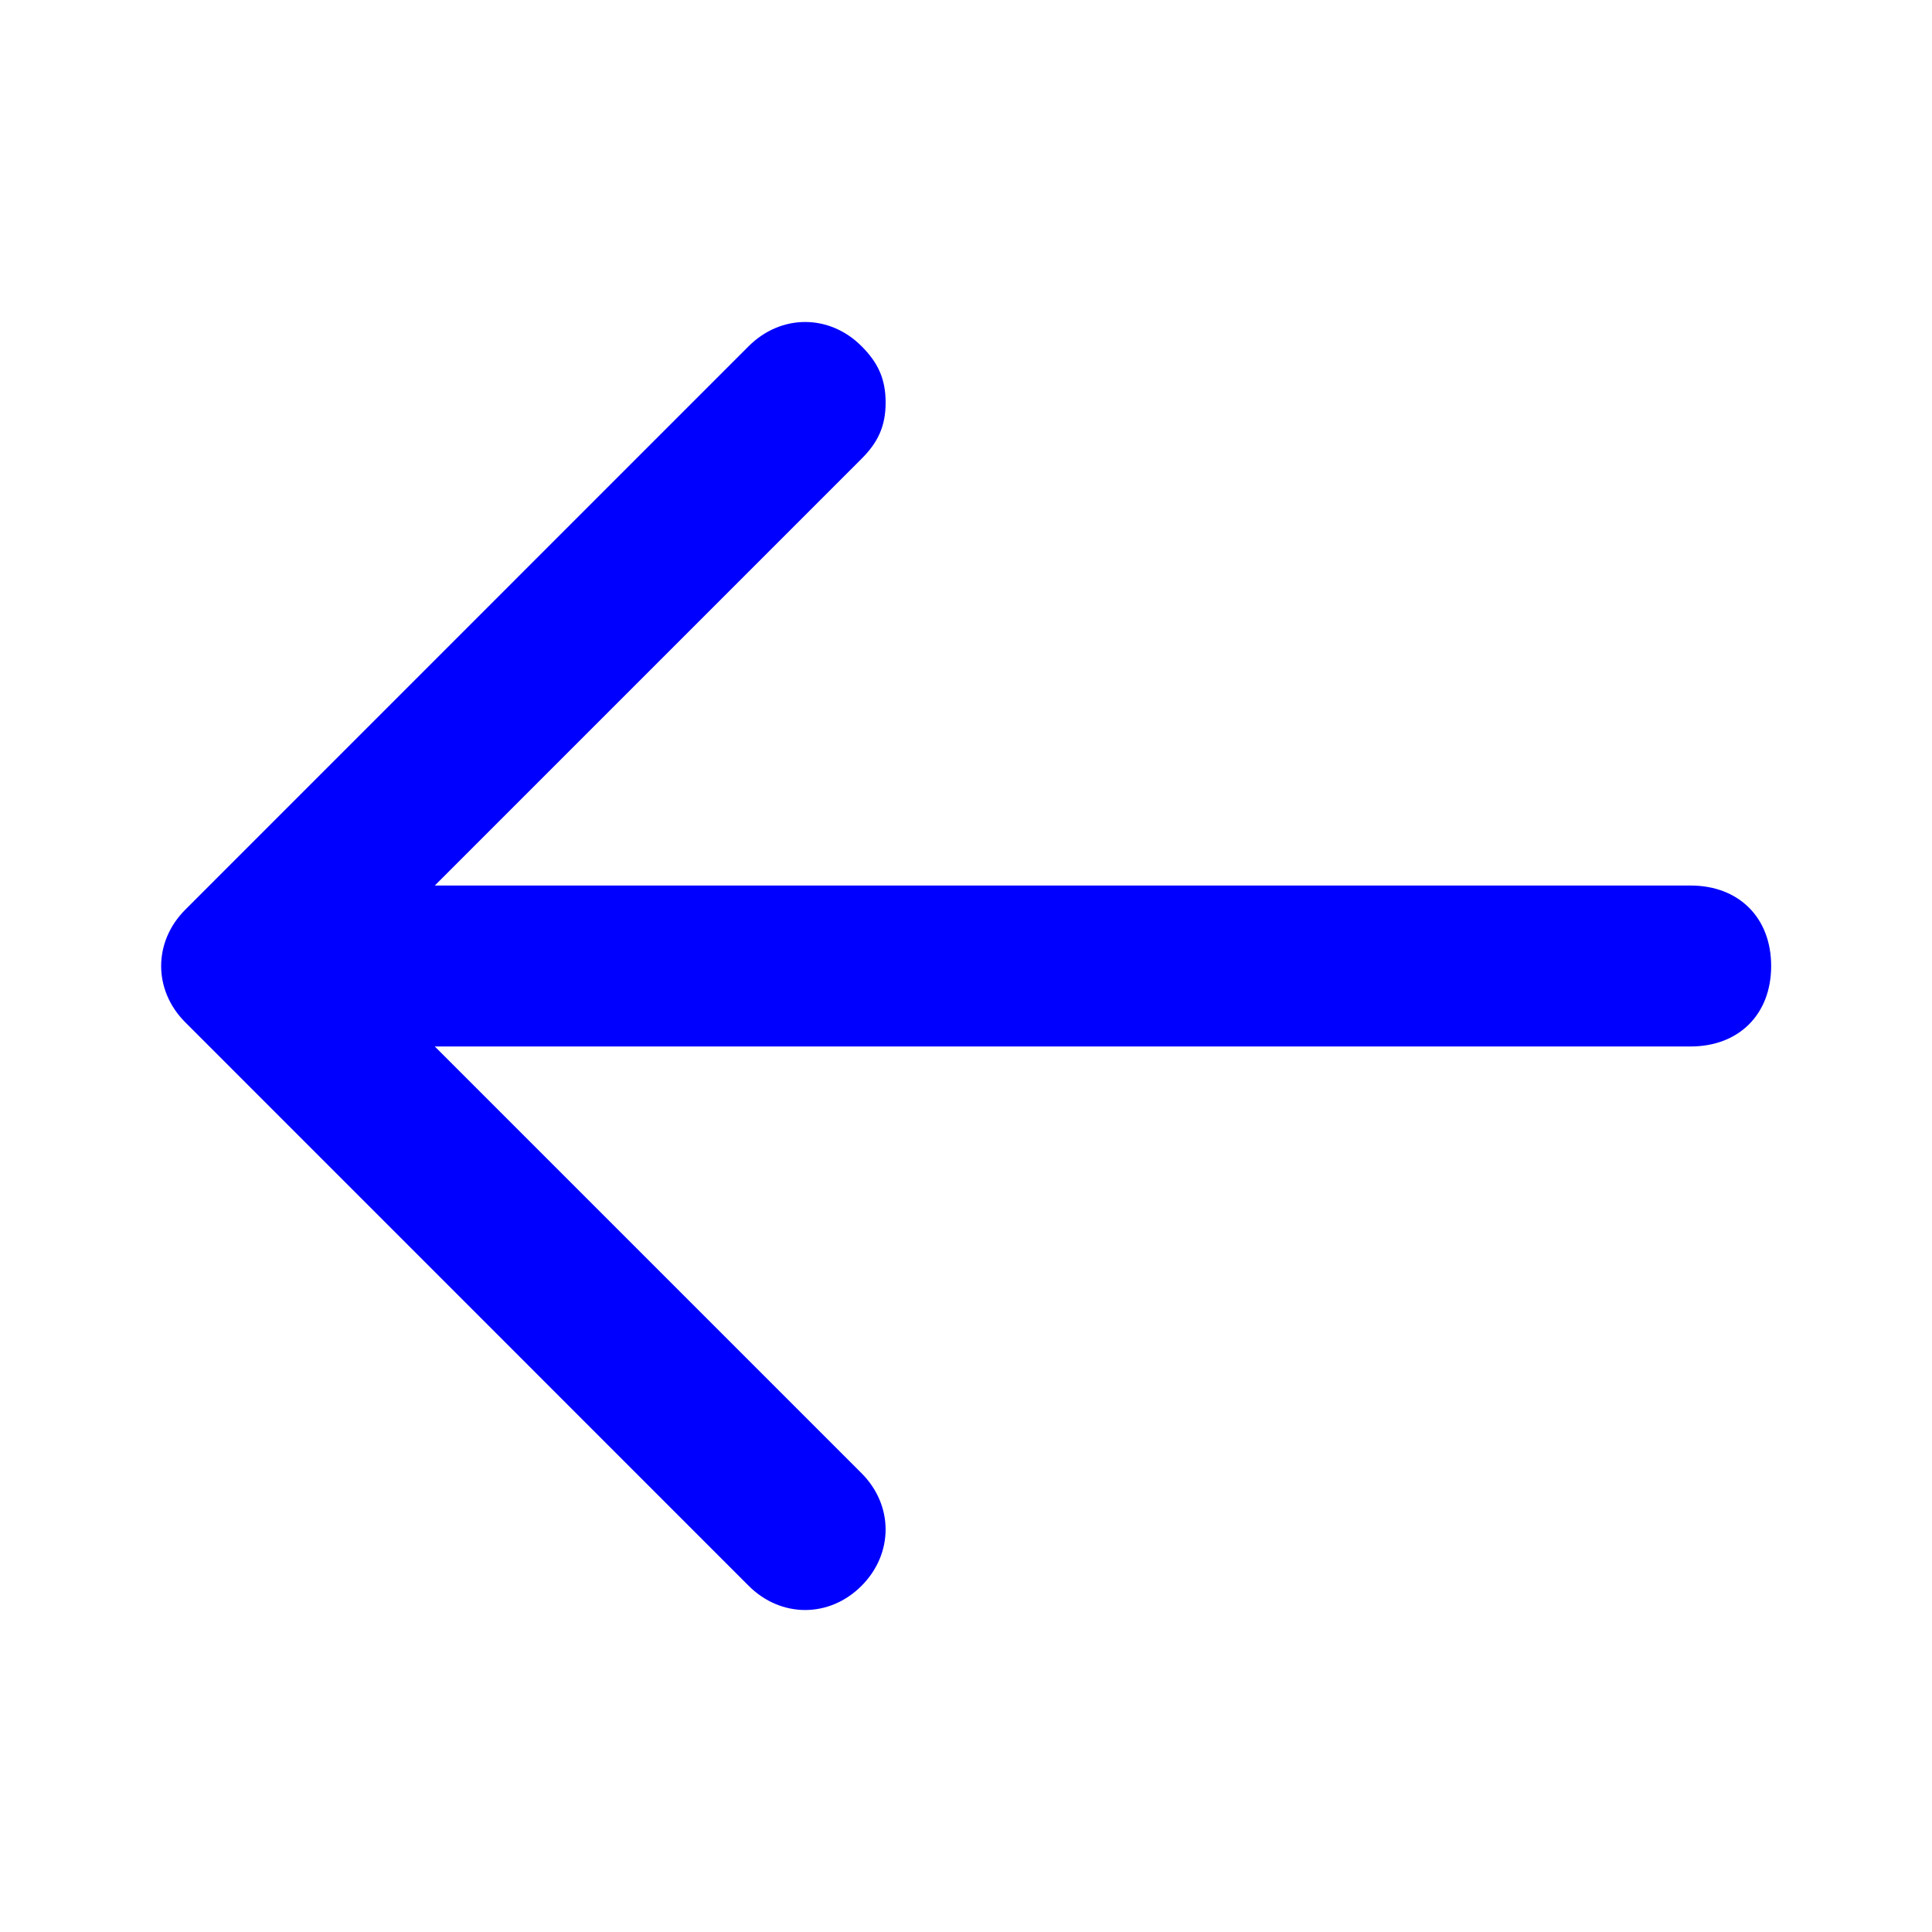<svg data-v-79b32762="" width="20" height="20" viewBox="0 0 20 20" fill="blue" xmlns="http://www.w3.org/2000/svg"><path data-v-79b32762="" d="M7.751 3.583L1.918 9.417C1.585 9.75 1.585 10.25 1.918 10.583L7.751 16.417C8.085 16.75 8.585 16.75 8.918 16.417C9.251 16.083 9.251 15.583 8.918 15.25L4.501 10.833H17.501C18.001 10.833 18.335 10.5 18.335 10C18.335 9.5 18.001 9.167 17.501 9.167H4.501L8.918 4.75C9.085 4.583 9.168 4.417 9.168 4.167C9.168 3.917 9.085 3.75 8.918 3.583C8.585 3.25 8.085 3.25 7.751 3.583Z"/></svg>